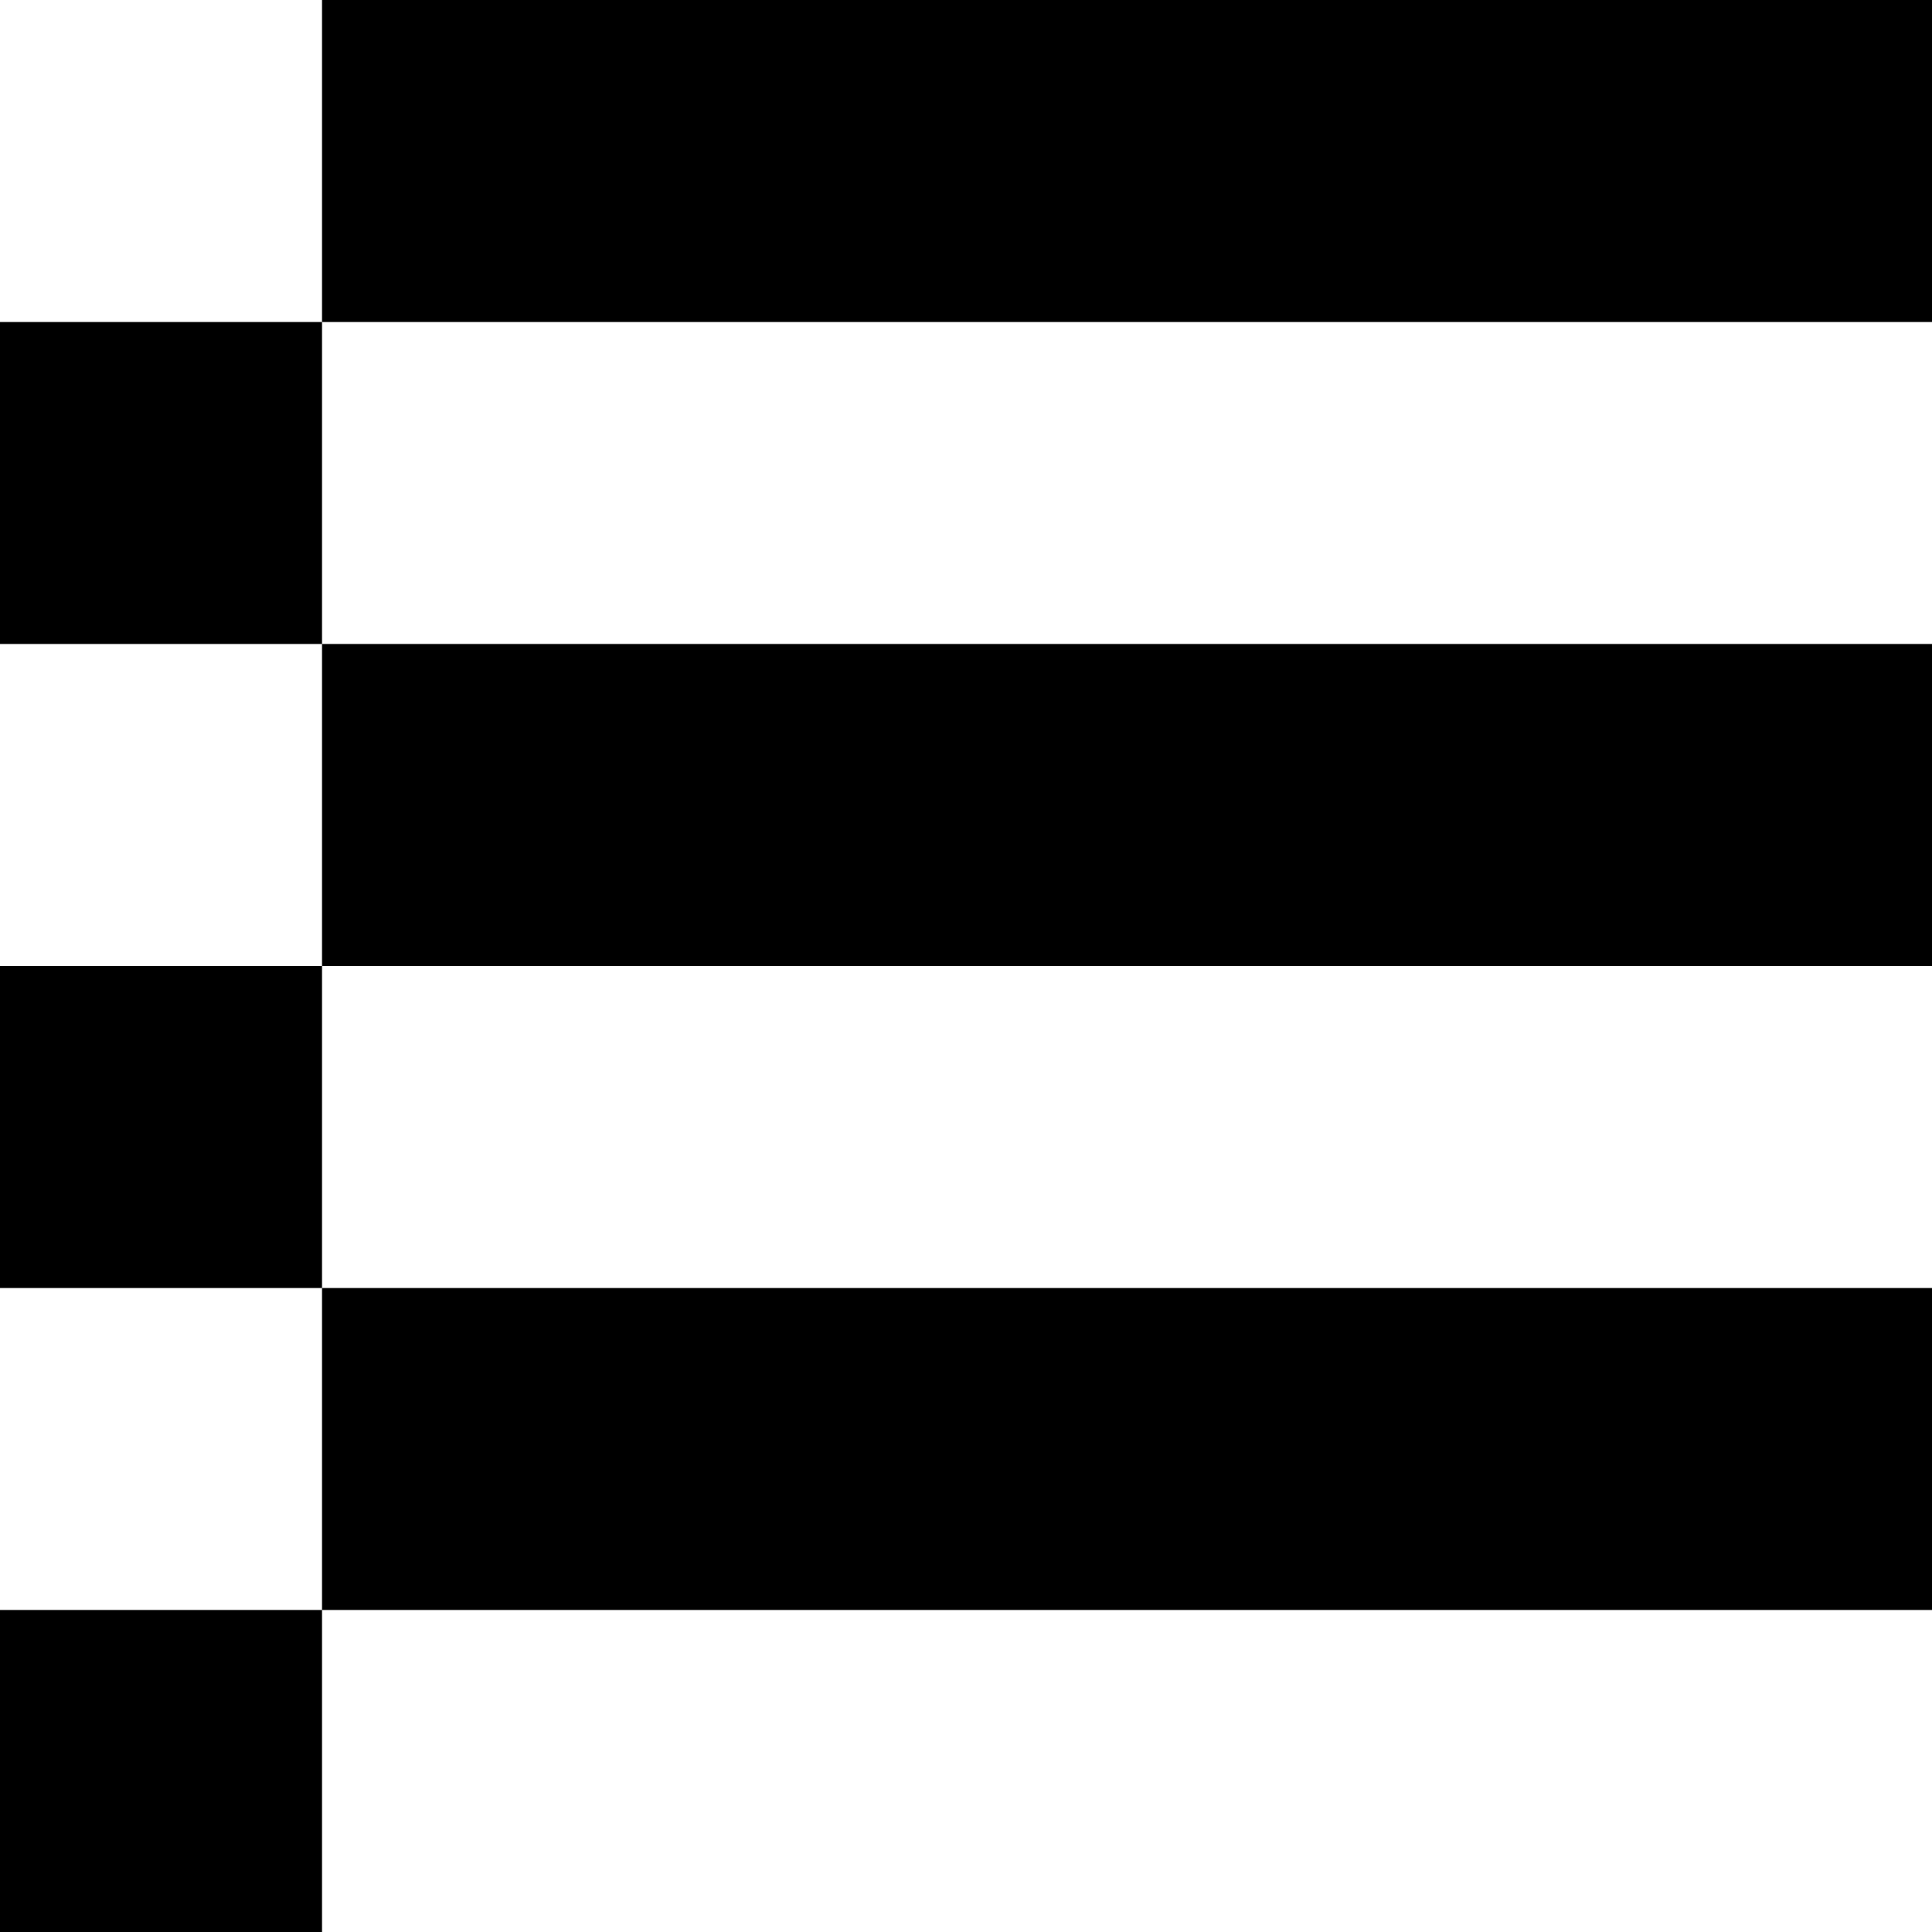 <svg xmlns="http://www.w3.org/2000/svg" width="13" height="13" fill="currentColor" aria-hidden="true" class="yc-icon"><svg xmlns="http://www.w3.org/2000/svg" viewBox="0 0 13 13"><path fill-rule="evenodd" d="M13 2.167H2.167V0H13v2.167ZM0 4.333h2.167V6.5H0v2.167h2.167V6.5H13V4.333H2.167V2.167H0v2.166Zm13 6.5H2.167V8.667H13v2.166Zm-10.833 0V13H0v-2.167h2.167Z" clip-rule="evenodd"/></svg></svg>